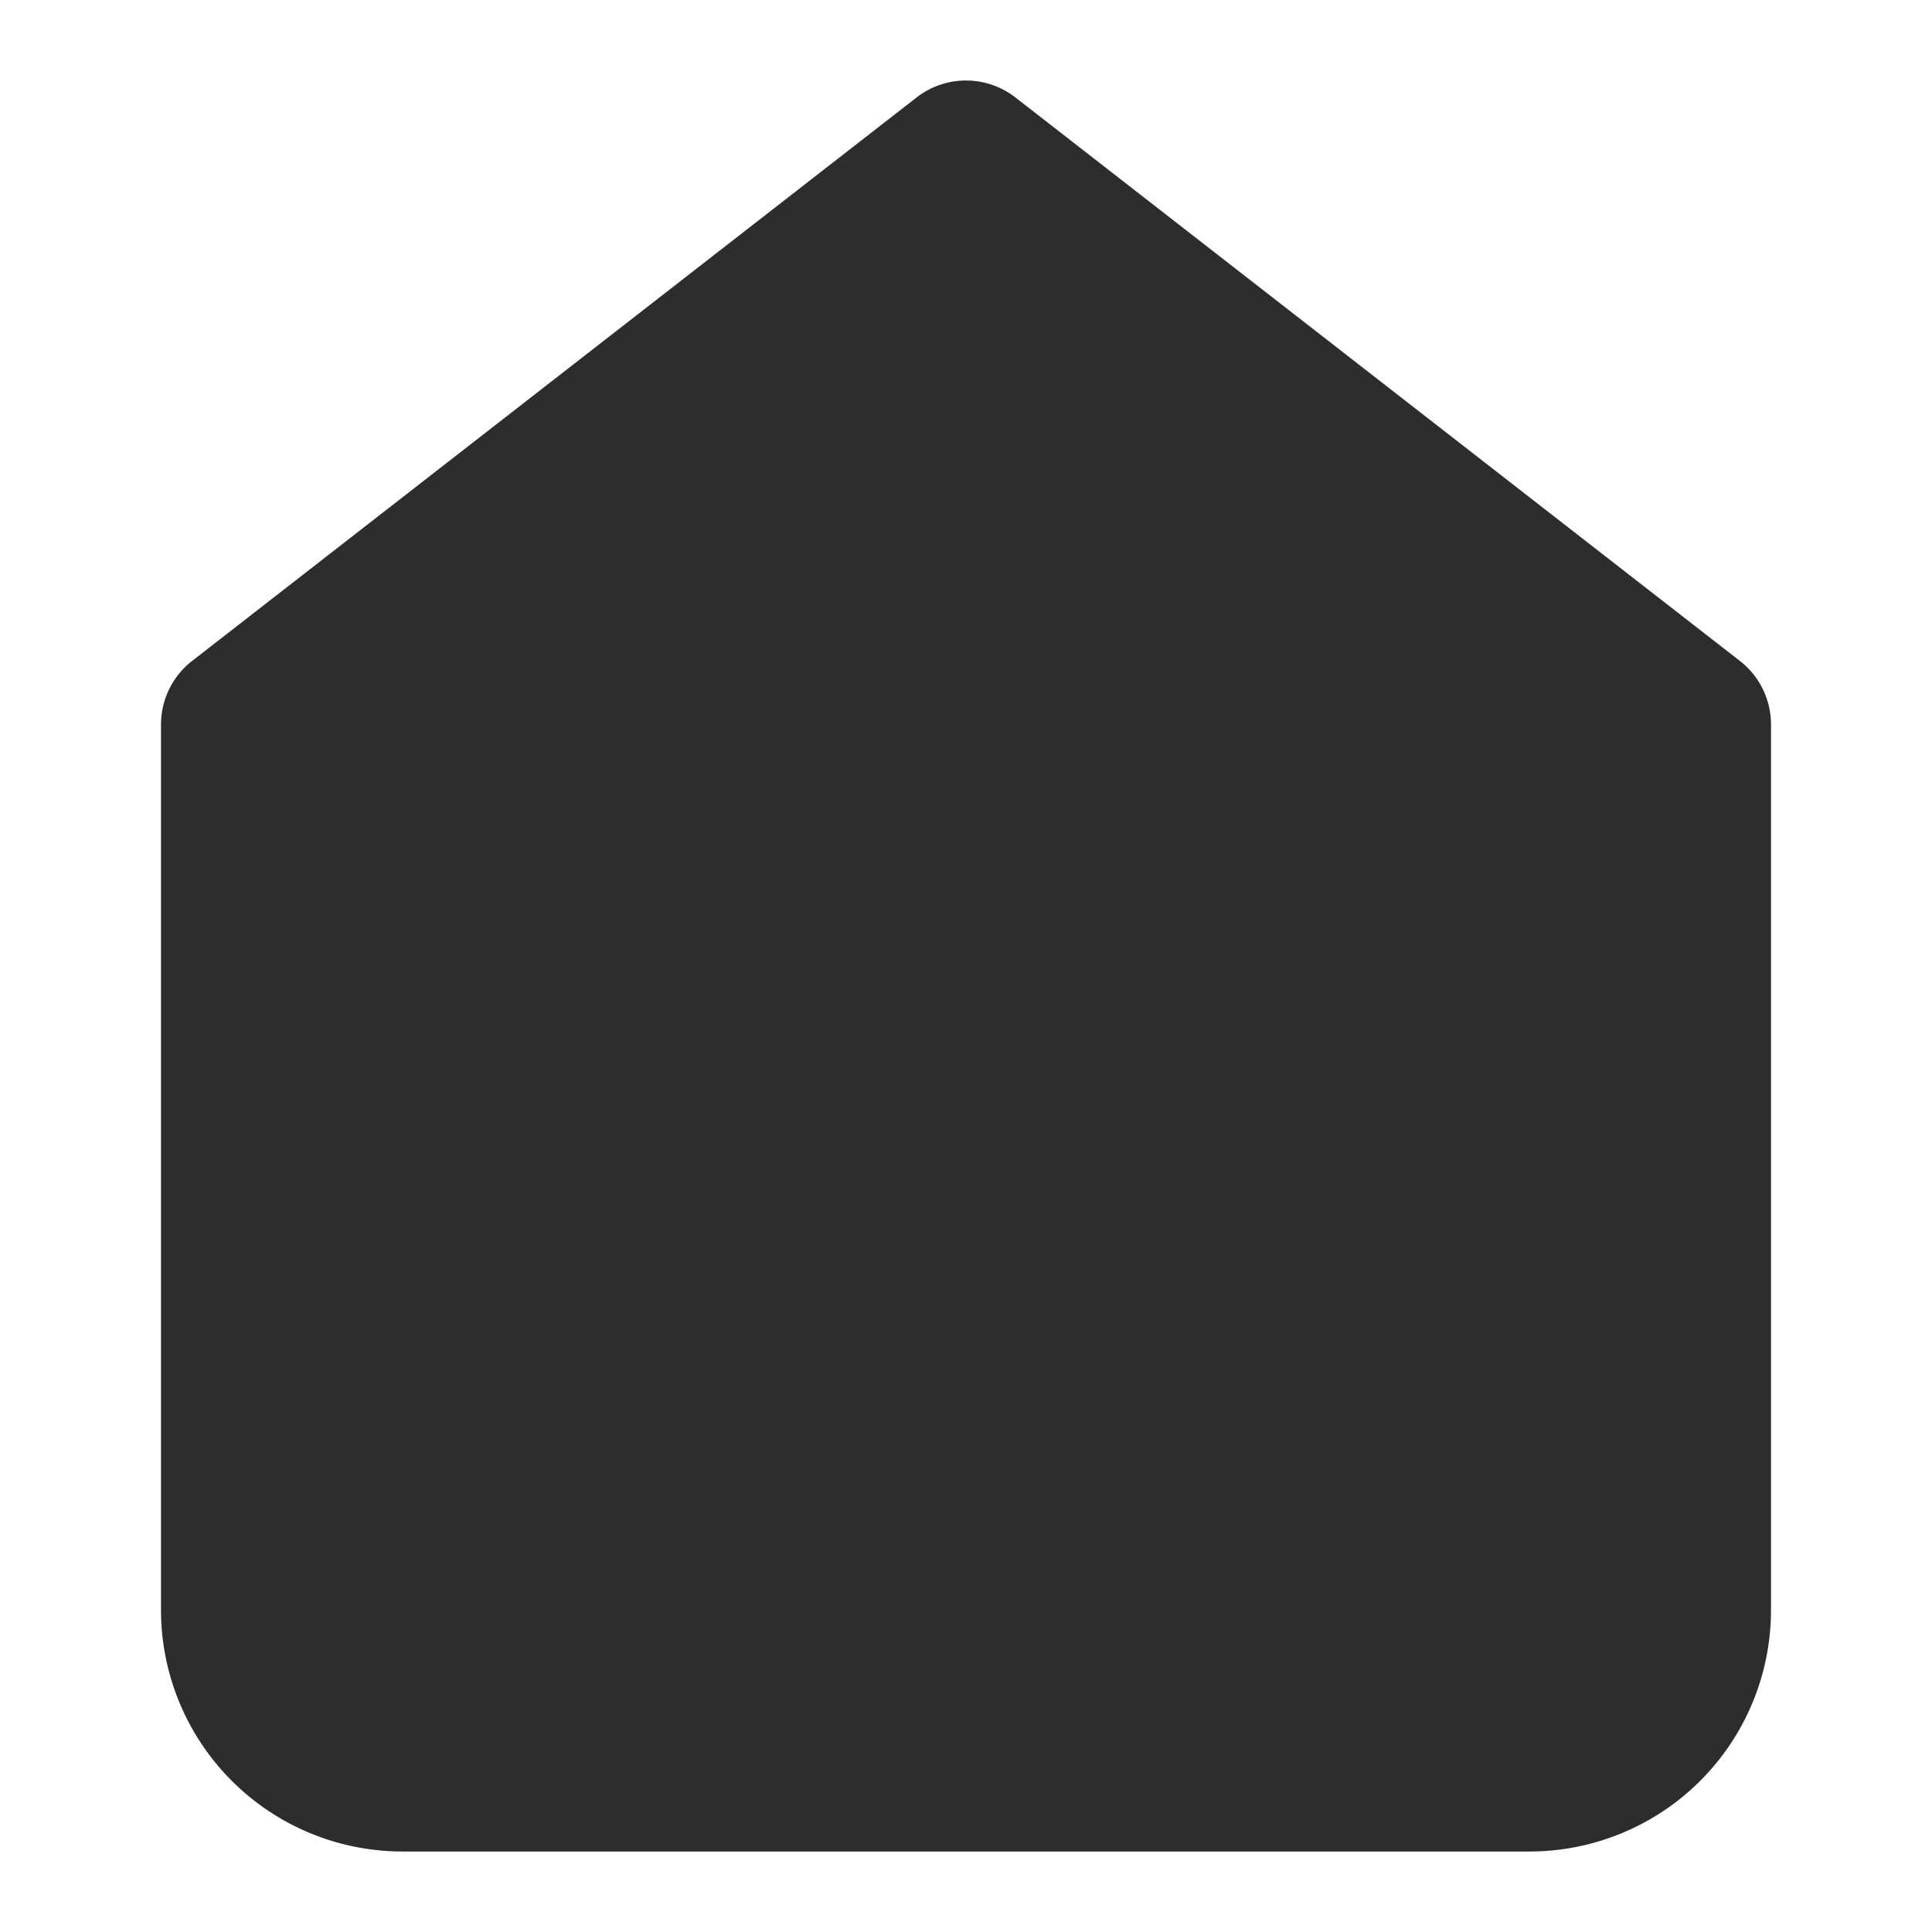 <?xml version="1.0" encoding="utf-8"?>
<svg viewBox="0 0 24 24" fill="none" stroke="#2E2C2D" stroke-width="2" stroke-linecap="round" stroke-linejoin="round" xmlns="http://www.w3.org/2000/svg">
  <path d="M3 9l9-7 9 7v11a2 2 0 0 1-2 2H5a2 2 0 0 1-2-2z" style="paint-order: fill; fill: rgb(46, 44, 45);"/>
  <polyline points="9 22 9 12 15 12 15 22" style="stroke: rgba(46, 44, 45, 0);"/>
</svg>